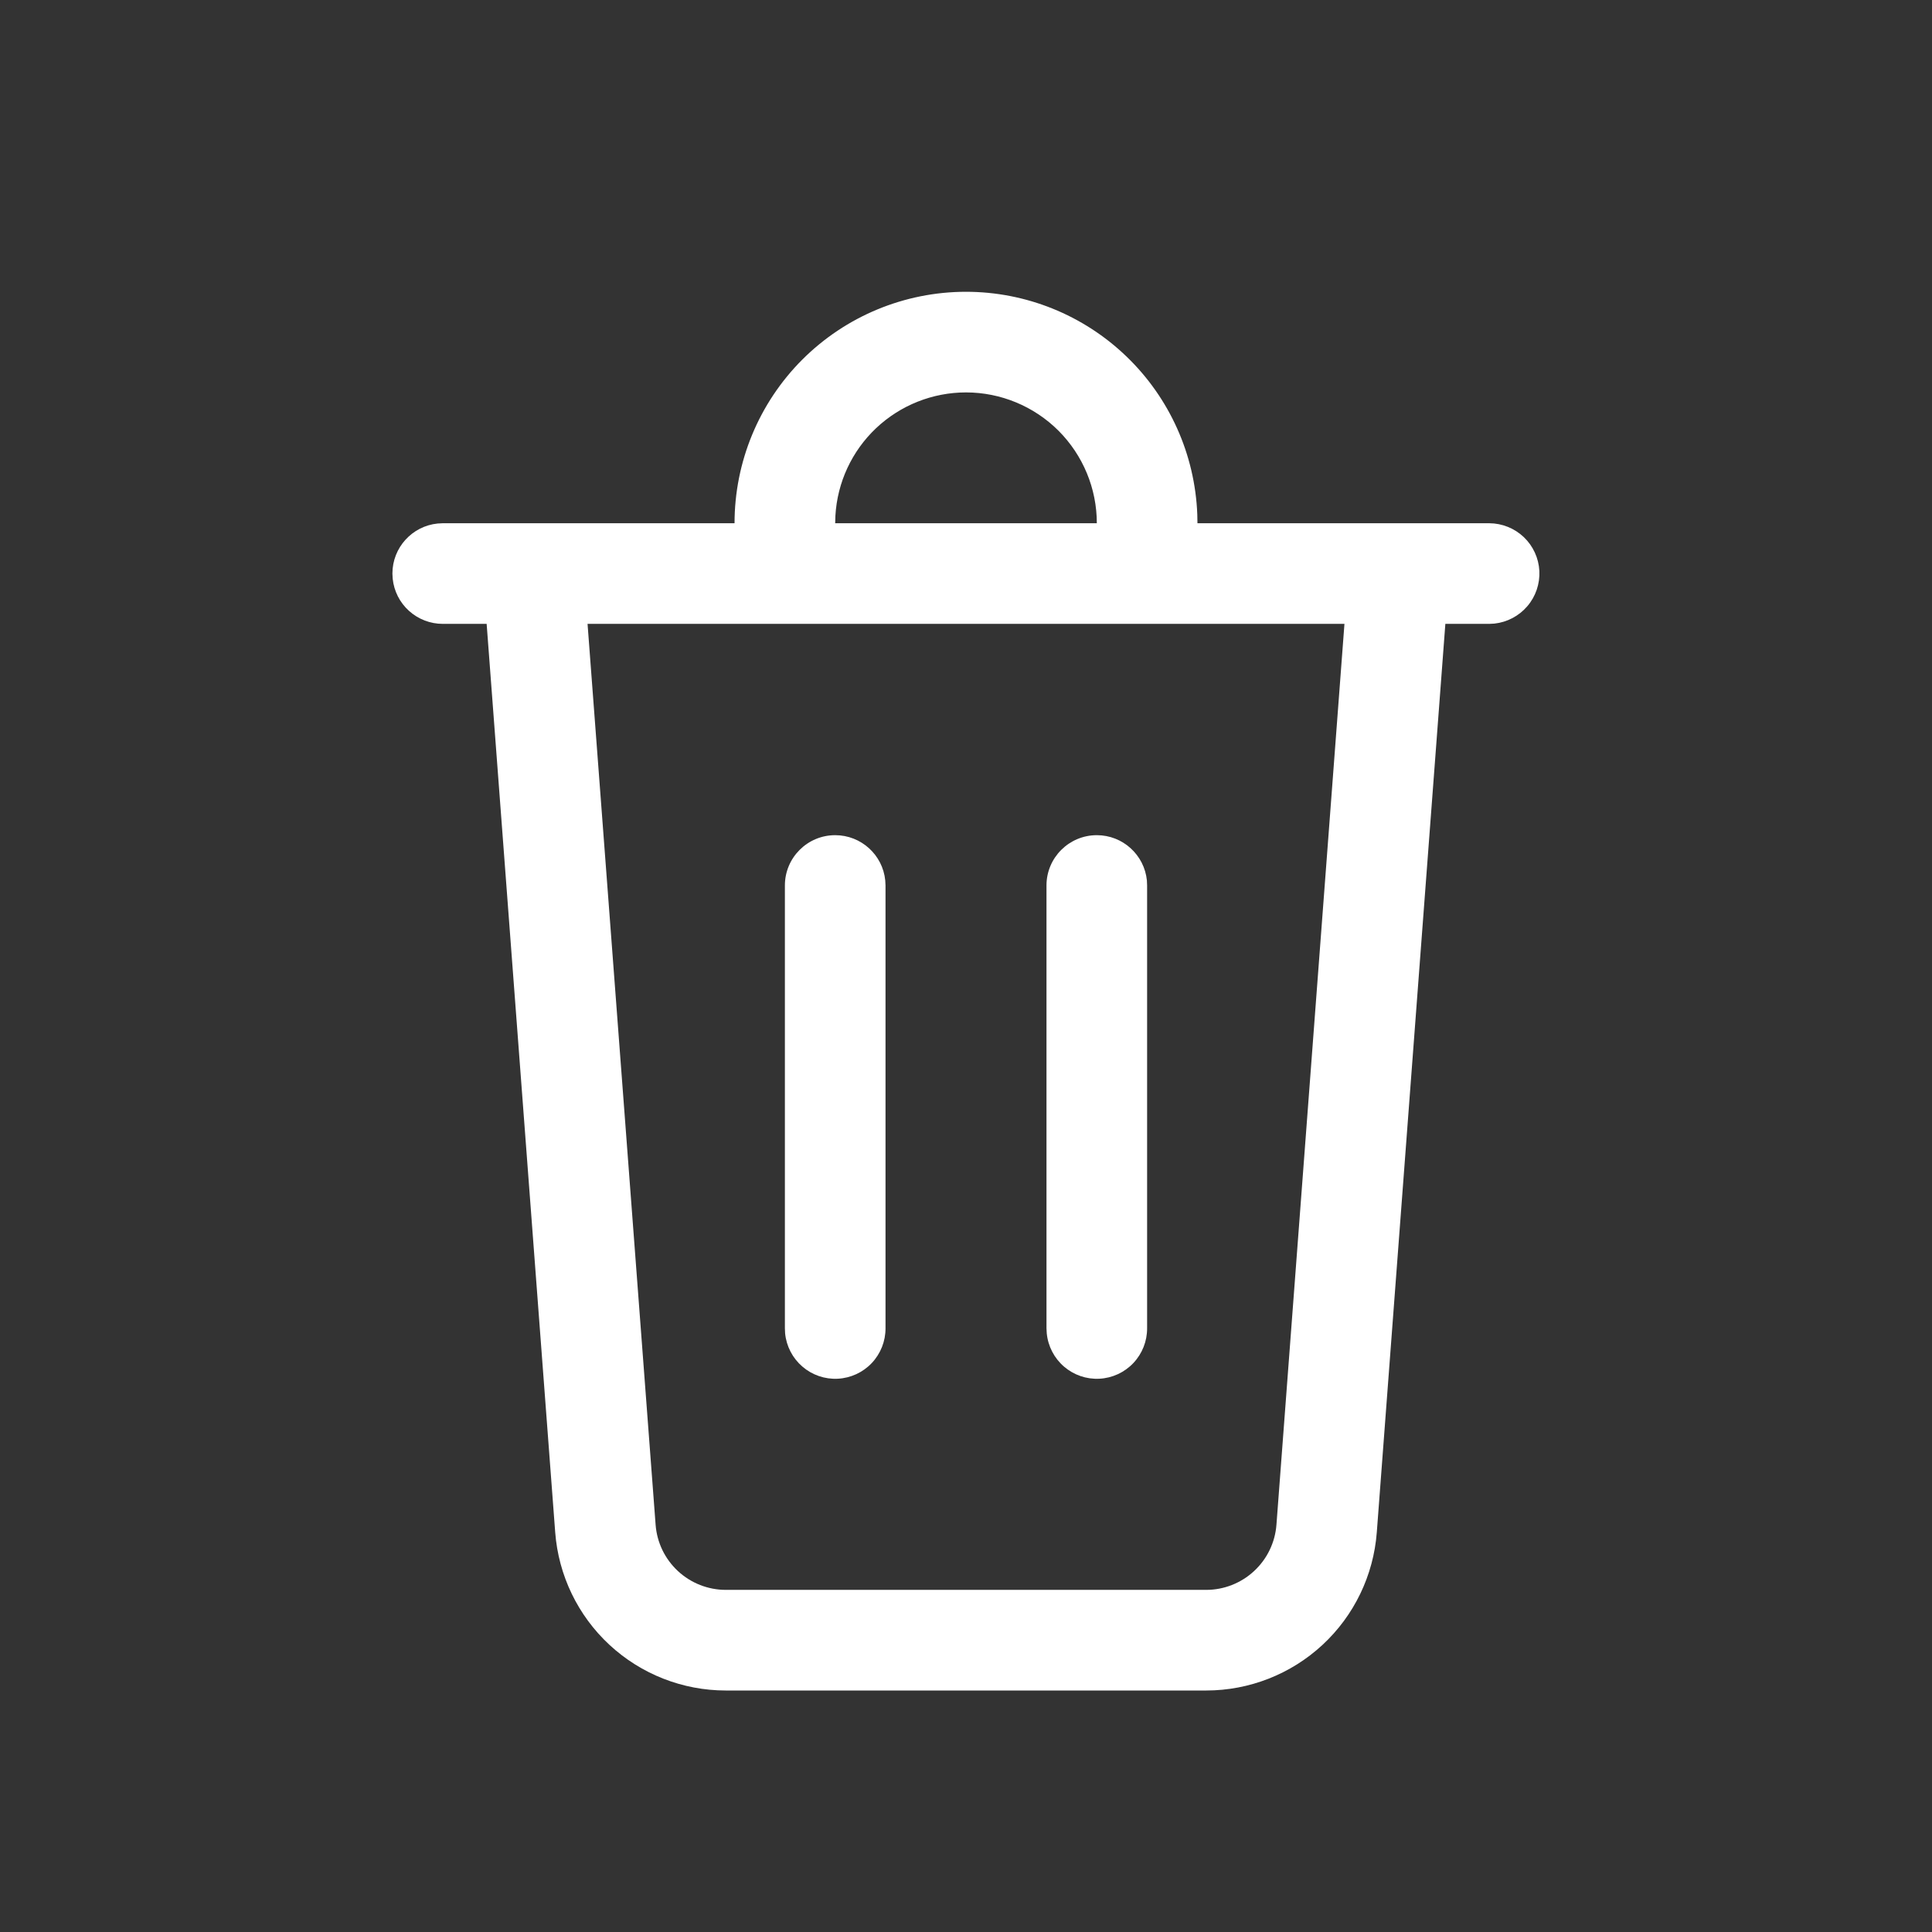 <svg width="35" height="35" viewBox="0 0 35 35" fill="none" xmlns="http://www.w3.org/2000/svg">
<rect x="0" y="0" width="35" height="35" fill="#333333" stroke="none"/>
<path d="M17.5 5.286C18.584 5.286 19.626 5.706 20.407 6.458C21.189 7.21 21.648 8.235 21.69 9.318L21.693 9.479H26.979C27.212 9.48 27.436 9.57 27.605 9.73C27.774 9.891 27.875 10.111 27.887 10.344C27.898 10.576 27.821 10.805 27.669 10.982C27.518 11.159 27.304 11.272 27.073 11.297L26.979 11.302H26.184L24.942 27.759C24.883 28.538 24.532 29.267 23.959 29.798C23.386 30.329 22.633 30.625 21.852 30.625H13.148C12.367 30.625 11.614 30.329 11.041 29.798C10.468 29.267 10.117 28.538 10.058 27.759L8.816 11.302H8.021C7.795 11.302 7.578 11.218 7.41 11.067C7.242 10.916 7.137 10.708 7.114 10.484L7.109 10.39C7.109 9.919 7.468 9.53 7.928 9.484L8.021 9.479H13.307C13.307 8.367 13.749 7.3 14.535 6.514C15.322 5.728 16.388 5.286 17.5 5.286ZM24.356 11.302H10.644L11.877 27.622C11.901 27.943 12.045 28.242 12.281 28.461C12.517 28.68 12.827 28.802 13.148 28.802H21.852C22.173 28.802 22.483 28.68 22.719 28.461C22.955 28.243 23.1 27.943 23.124 27.622L24.356 11.302H24.356ZM19.87 15.13C20.342 15.13 20.73 15.489 20.777 15.948L20.781 16.041V24.062C20.782 24.297 20.693 24.522 20.532 24.693C20.371 24.863 20.151 24.965 19.916 24.977C19.682 24.989 19.453 24.91 19.275 24.757C19.098 24.604 18.986 24.389 18.963 24.155L18.958 24.062V16.041C18.958 15.538 19.367 15.13 19.87 15.13ZM15.13 15.13C15.602 15.13 15.991 15.489 16.037 15.948L16.042 16.041V24.062C16.043 24.297 15.954 24.522 15.793 24.693C15.632 24.863 15.411 24.965 15.177 24.977C14.943 24.989 14.713 24.91 14.536 24.757C14.358 24.604 14.246 24.389 14.223 24.155L14.219 24.062V16.041C14.219 15.538 14.627 15.13 15.13 15.13ZM17.5 7.109C16.895 7.109 16.312 7.341 15.872 7.756C15.432 8.172 15.168 8.74 15.134 9.345L15.13 9.479H19.87C19.87 8.85 19.62 8.248 19.176 7.803C18.731 7.359 18.128 7.109 17.5 7.109Z" fill="white"/>
</svg>
